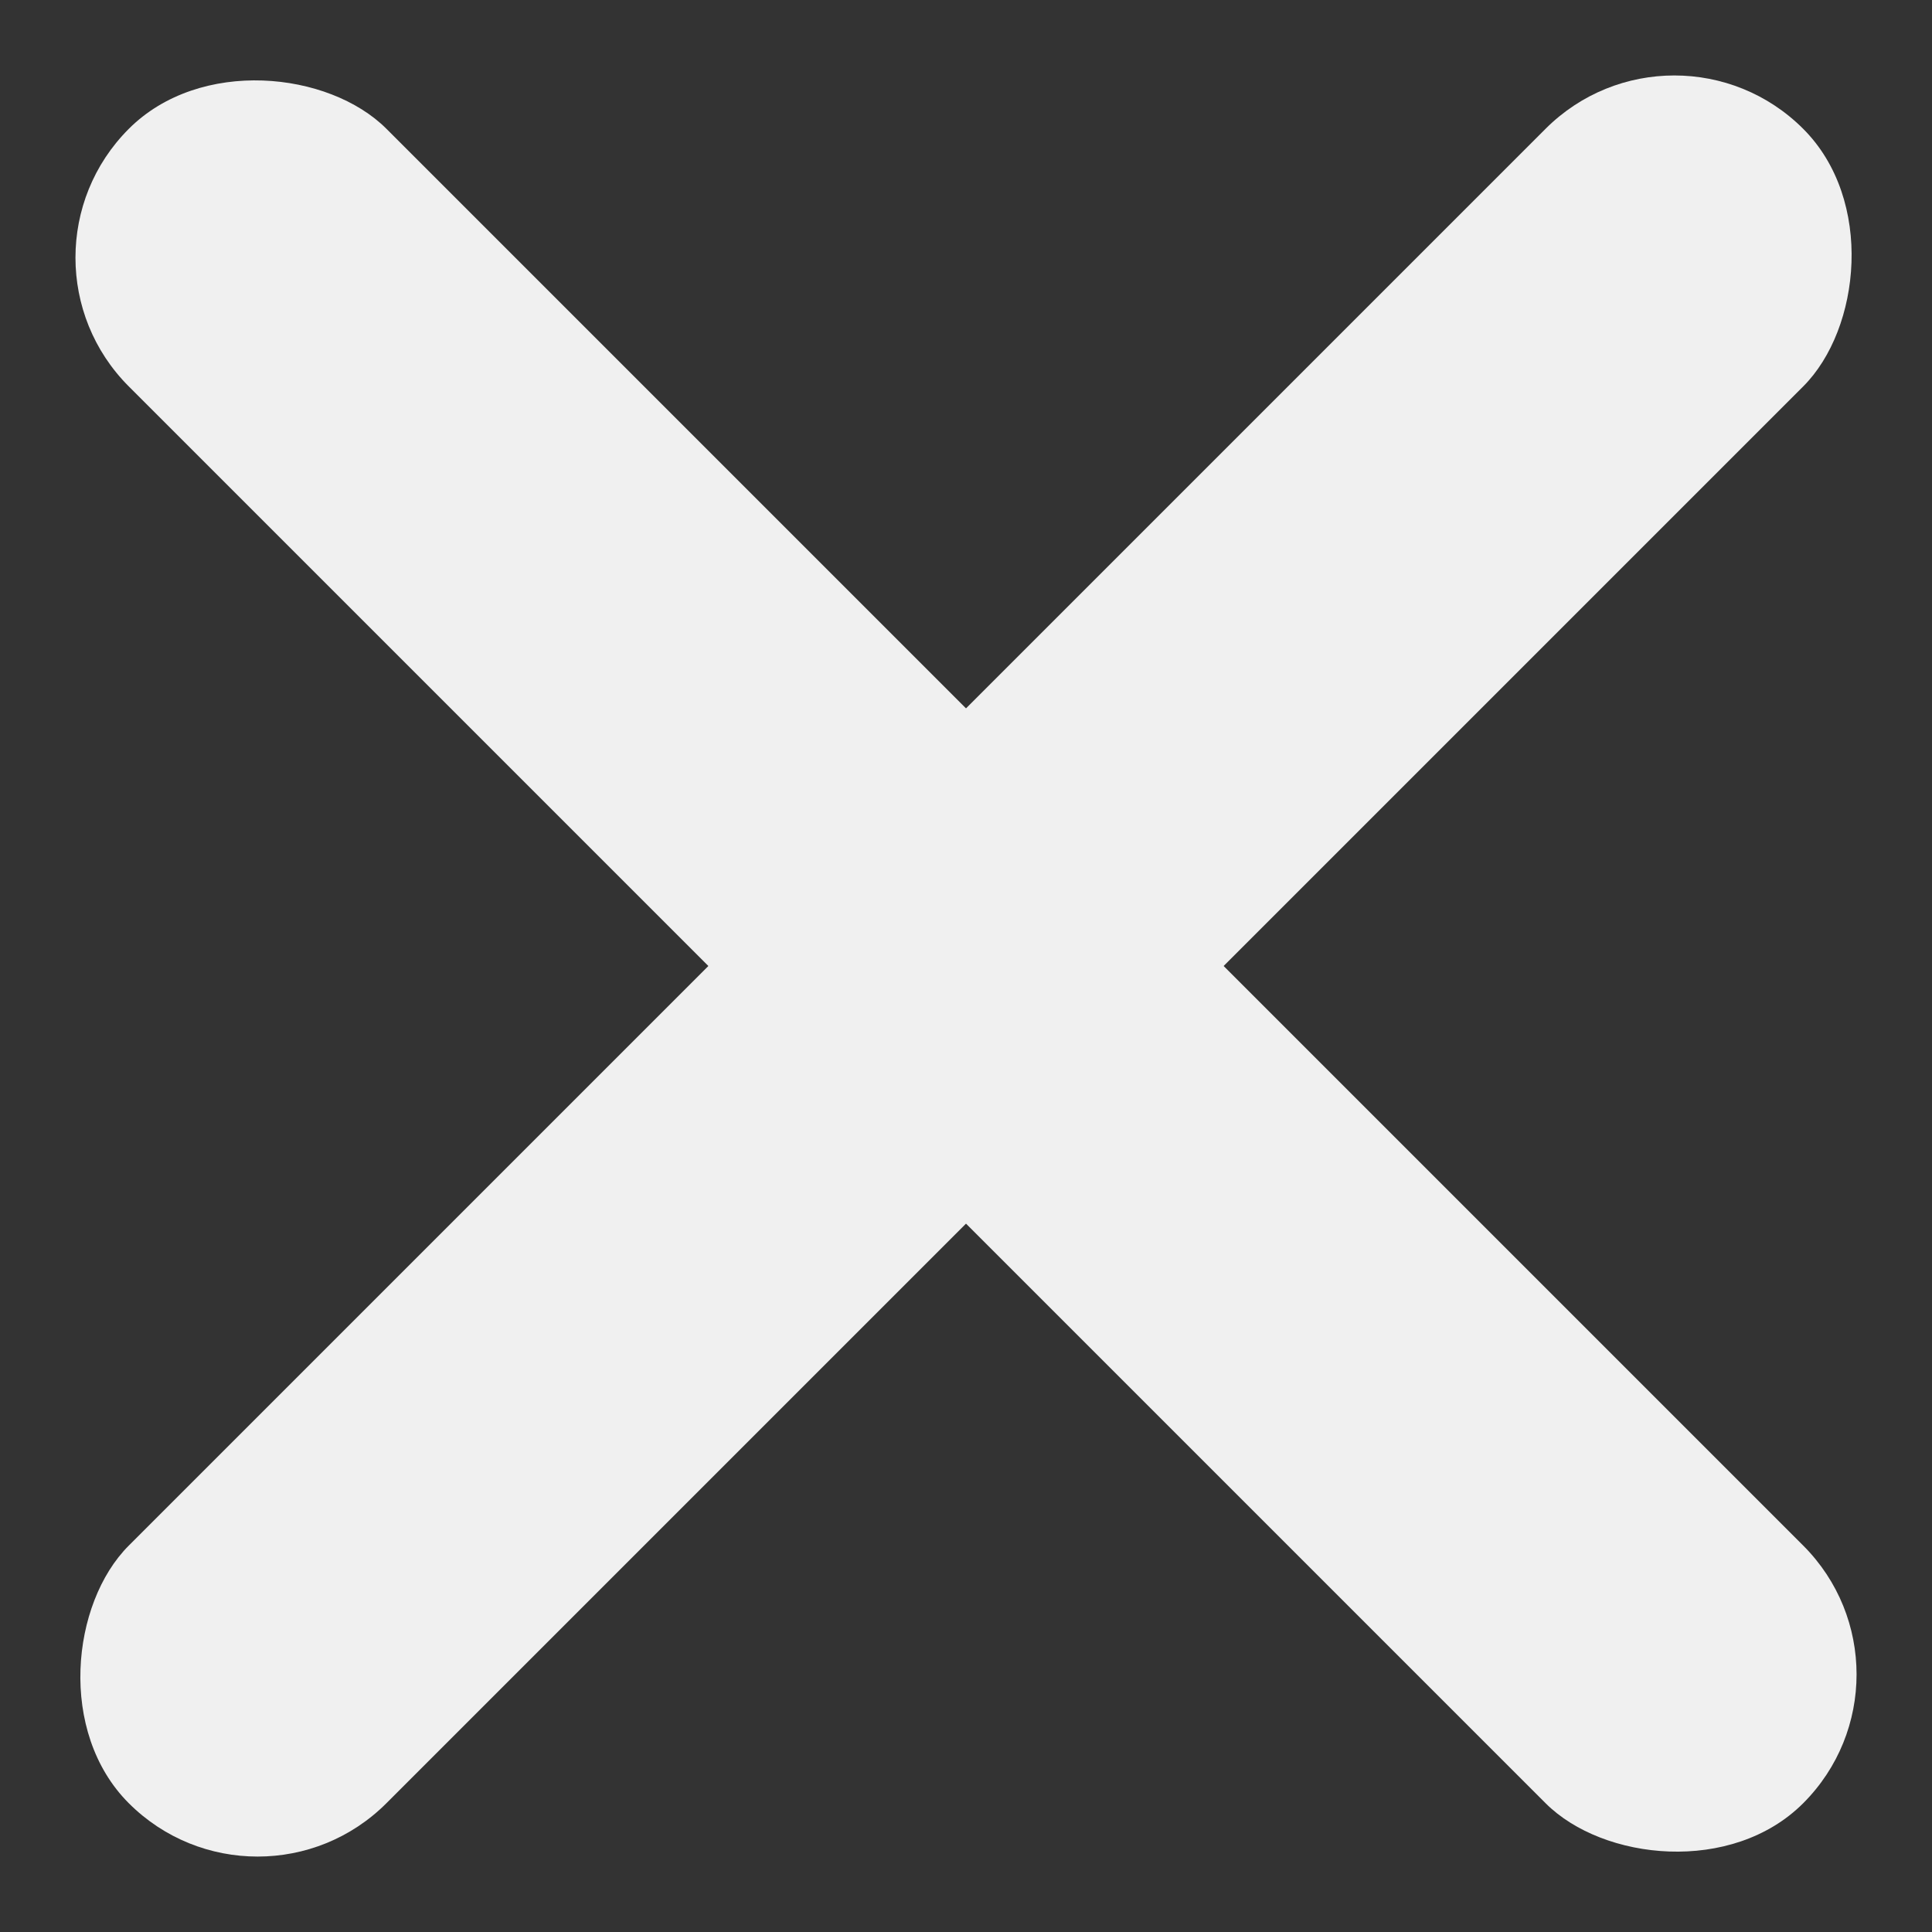 <svg width="17" height="17" viewBox="0 0 17 17" fill="none" xmlns="http://www.w3.org/2000/svg">
<rect x="0" y="0" width="17" height="17" fill="#333333" stroke="none"/>
<rect x="0" y="2.267" width="3.206" height="20.836" rx="1.603" transform="rotate(-45 0 2.267)" fill="#F0F0F0"/>
<rect x="14.733" y="0" width="3.206" height="20.836" rx="1.603" transform="rotate(45 14.733 0)" fill="#F0F0F0"/>
</svg>
